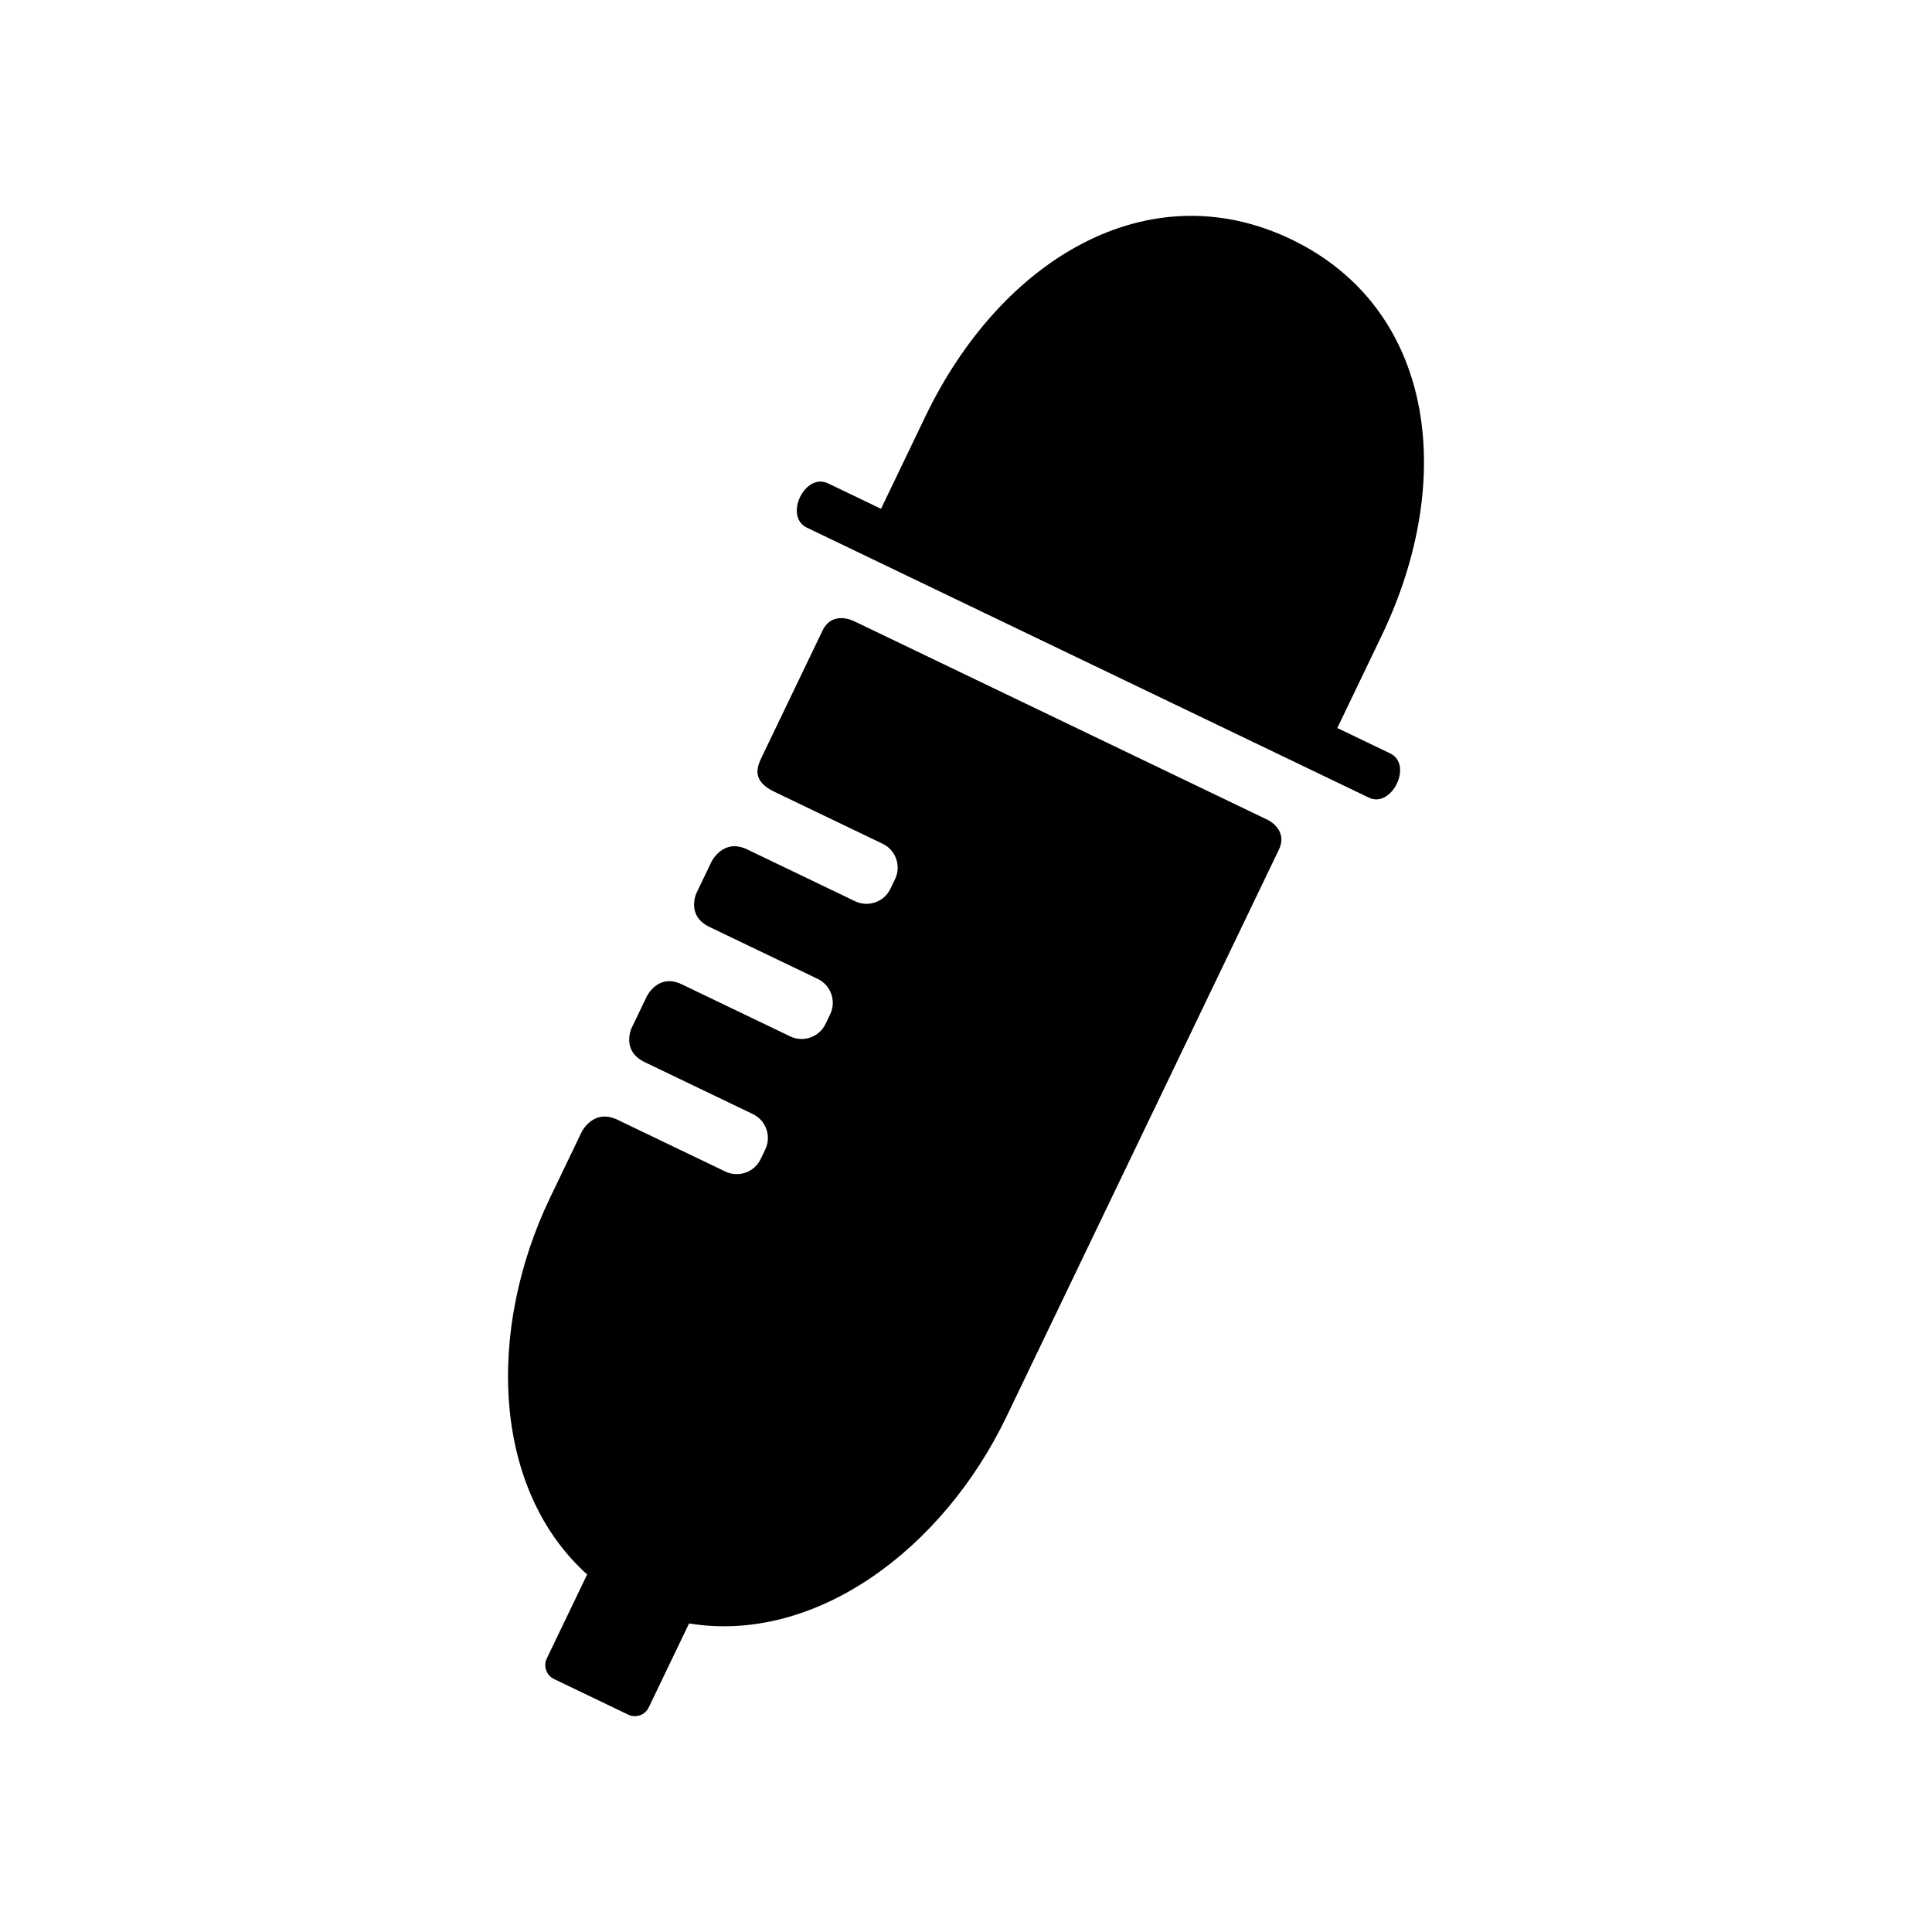 <?xml version="1.0" encoding="utf-8"?>
<!-- Generator: Adobe Illustrator 16.0.0, SVG Export Plug-In . SVG Version: 6.00 Build 0)  -->
<!DOCTYPE svg PUBLIC "-//W3C//DTD SVG 1.1//EN" "http://www.w3.org/Graphics/SVG/1.1/DTD/svg11.dtd">
<svg version="1.1" xmlns="http://www.w3.org/2000/svg" xmlns:xlink="http://www.w3.org/1999/xlink" x="0px" y="0px" width="512px"
	 height="512px" viewBox="0 0 512 512" enable-background="new 0 0 512 512" xml:space="preserve">
<g id="Capa_2">
</g>
<g id="Artwork">
</g>
<g id="Layer_3">
</g>
<g id="Layer_4">
</g>
<g id="Layer_5">
	<g>
		<path d="M336.004,217.301L226.375,164.63c0,0-5.76-3.016-8.412,2.509c-3.411,7.105-11.017,22.932-15.994,33.295
			c-1.207,2.512-3.086,6.355,3.201,9.374l28.756,13.806c3.47,1.666,4.947,5.87,3.279,9.341l-1.249,2.603
			c-1.667,3.471-5.869,4.946-9.34,3.28c0,0-21.462-10.304-28.614-13.739c-6.43-3.086-9.484,3.336-9.484,3.336l-3.916,8.149
			c0,0-2.916,6.024,3.428,9.07c7.176,3.444,28.699,13.778,28.699,13.778c3.471,1.666,4.947,5.869,3.28,9.34l-1.249,2.604
			c-1.667,3.47-5.871,4.945-9.34,3.279c0,0-21.589-10.364-28.785-13.818c-6.259-3.006-9.238,3.229-9.238,3.229l-3.99,8.311
			c0,0-2.918,6.05,3.463,9.112c7.166,3.44,28.662,13.762,28.662,13.762c3.471,1.666,4.947,5.869,3.28,9.34l-1.249,2.602
			c-1.666,3.472-5.869,4.947-9.34,3.281c0,0-21.44-10.294-28.587-13.725c-6.457-3.101-9.511,3.27-9.511,3.27l-8.322,17.323
			c-16.947,35.276-15.338,77.267,9.793,99.906l-10.697,22.271c-0.969,2.018-0.112,4.46,1.904,5.428l19.681,9.455
			c2.016,0.969,4.458,0.111,5.427-1.904l10.7-22.271c33.382,5.471,67.168-19.516,84.113-54.793c0,0,54.14-112.668,72.173-150.229
			C341.452,219.88,336.004,217.301,336.004,217.301z"/>
		<path d="M368.412,199.662c-3.503-1.684-14.013-6.733-14.013-6.733l11.731-24.419c20.175-41.99,13.774-86.962-23.934-105.078
			c-37.709-18.115-76.814,4.995-96.988,46.986l-11.729,24.418c0,0-10.509-5.049-14.013-6.73c-6.203-2.979-11.796,8.768-5.633,11.726
			c37.24,17.88,111.704,53.675,148.945,71.556C368.832,214.293,374.537,202.602,368.412,199.662z"/>
	</g>
</g>
</svg>
